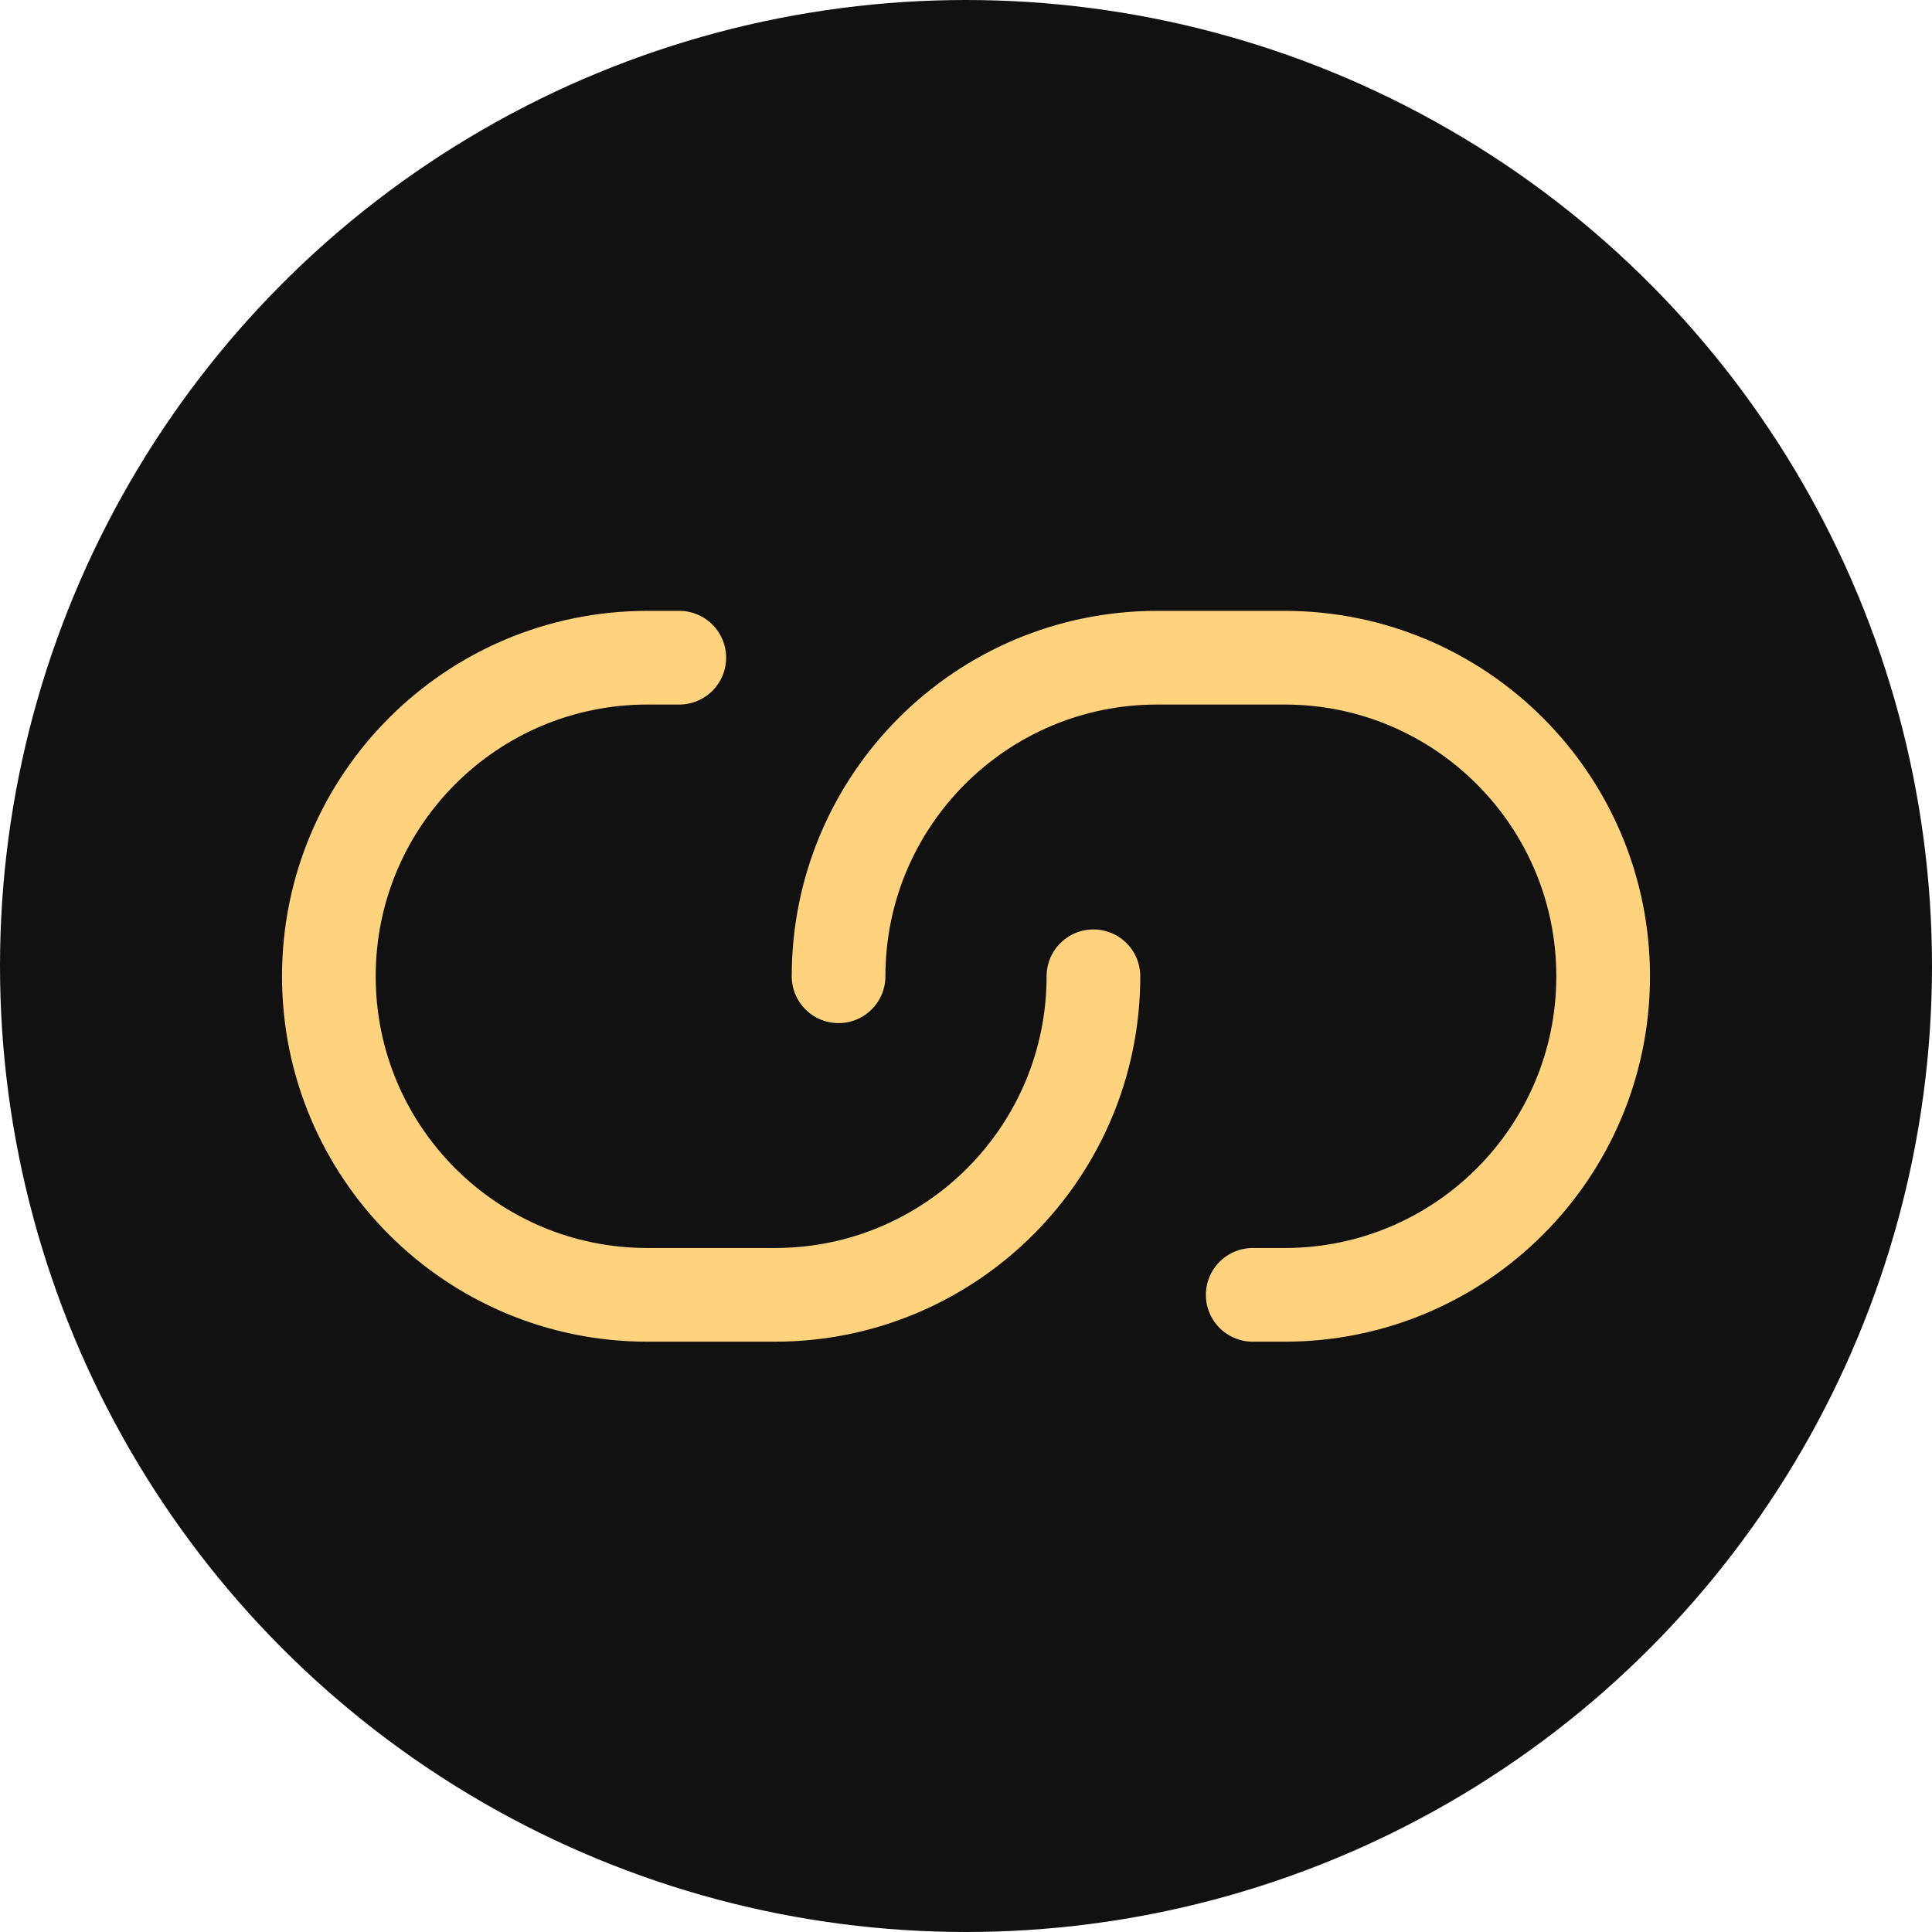 <svg width="47" height="47" viewBox="0 0 47 47" fill="none" xmlns="http://www.w3.org/2000/svg">
<circle cx="23.5" cy="23.5" r="23.5" fill="#111111"/>
<path d="M26.6 23.75C26.6 28.03 23.13 31.5 18.85 31.5H15.75C11.47 31.5 8 28.03 8 23.75C8 19.47 11.47 16 15.75 16H16.525M20.4 23.75C20.4 19.47 23.87 16 28.15 16H31.25C35.53 16 39 19.47 39 23.75C39 28.03 35.53 31.5 31.25 31.5H30.475" stroke="#FFD37E" stroke-width="2.279" stroke-linecap="round"/>
</svg>
